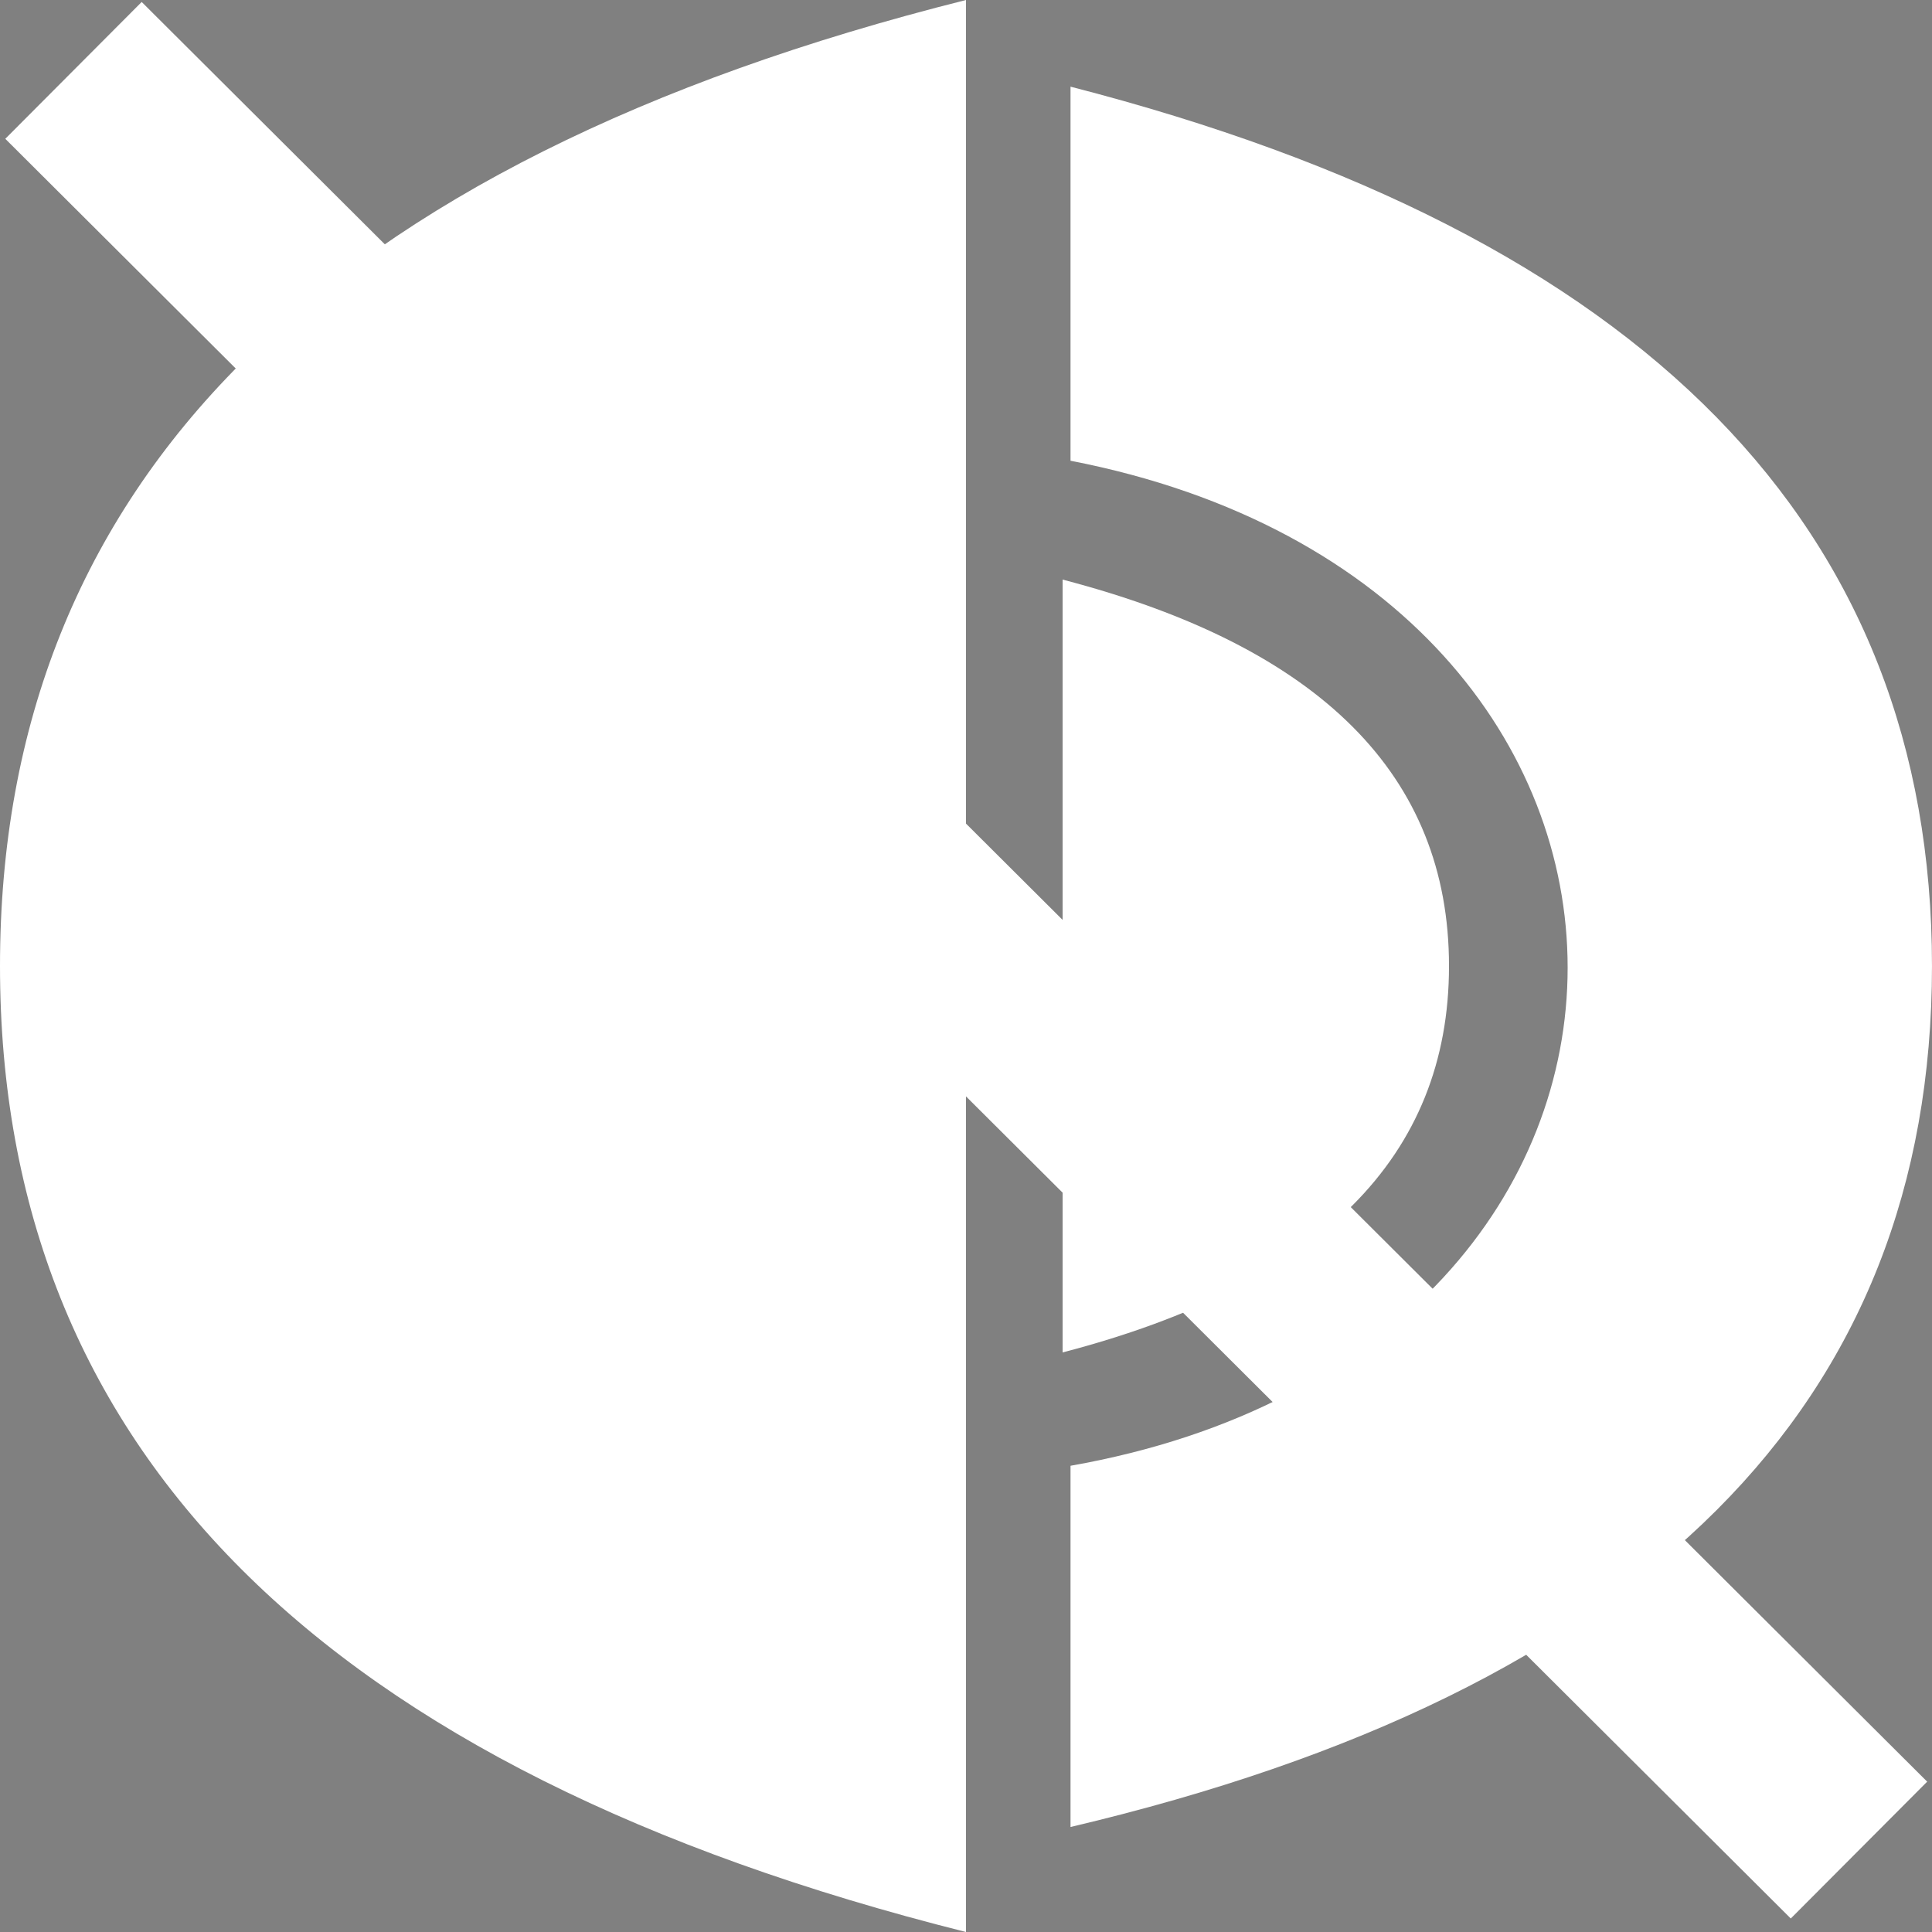 <svg viewBox="0 0 100 100" xmlns="http://www.w3.org/2000/svg">
<rect x="0" y="0" width="100" height="100" fill="#808080" stroke="none"/>
<path id="speaker" d="M50,0 C16.667,8.364 0,25.031 0,50 C7.64460838e-16,74.969 16.667,91.636 50,100 L50,0 Z" fill="#fff"></path>
<path id="volume1" d="M75,30 C61.667,33.475 55,40.142 55,50.001 C55,59.86 61.667,66.527 75,70.002 L75,30 Z" fill="#fff" transform="translate(65, 50.001) scale(-1, 1) translate(-65, -50.001) "></path>
<path id="volume2" d="M100,4.486 C70.274,12.134 55.411,27.306 55.411,50.001 C55.411,72.696 70.274,87.551 100,94.565 C100,101.344 100,95.112 100,75.868 C65.692,69.822 65.692,30.495 100,23.848 C100,17.209 100,10.754 100,4.486 Z" fill="#fff" transform="translate(77.705, 50.85) scale(-1, 1) translate(-77.705, -50.85) "></path>
<path id="muted" d="M7.345,7.173 L92.679,92.23" stroke="#fff" stroke-width="10" stroke-linecap="square"></path>
</svg>